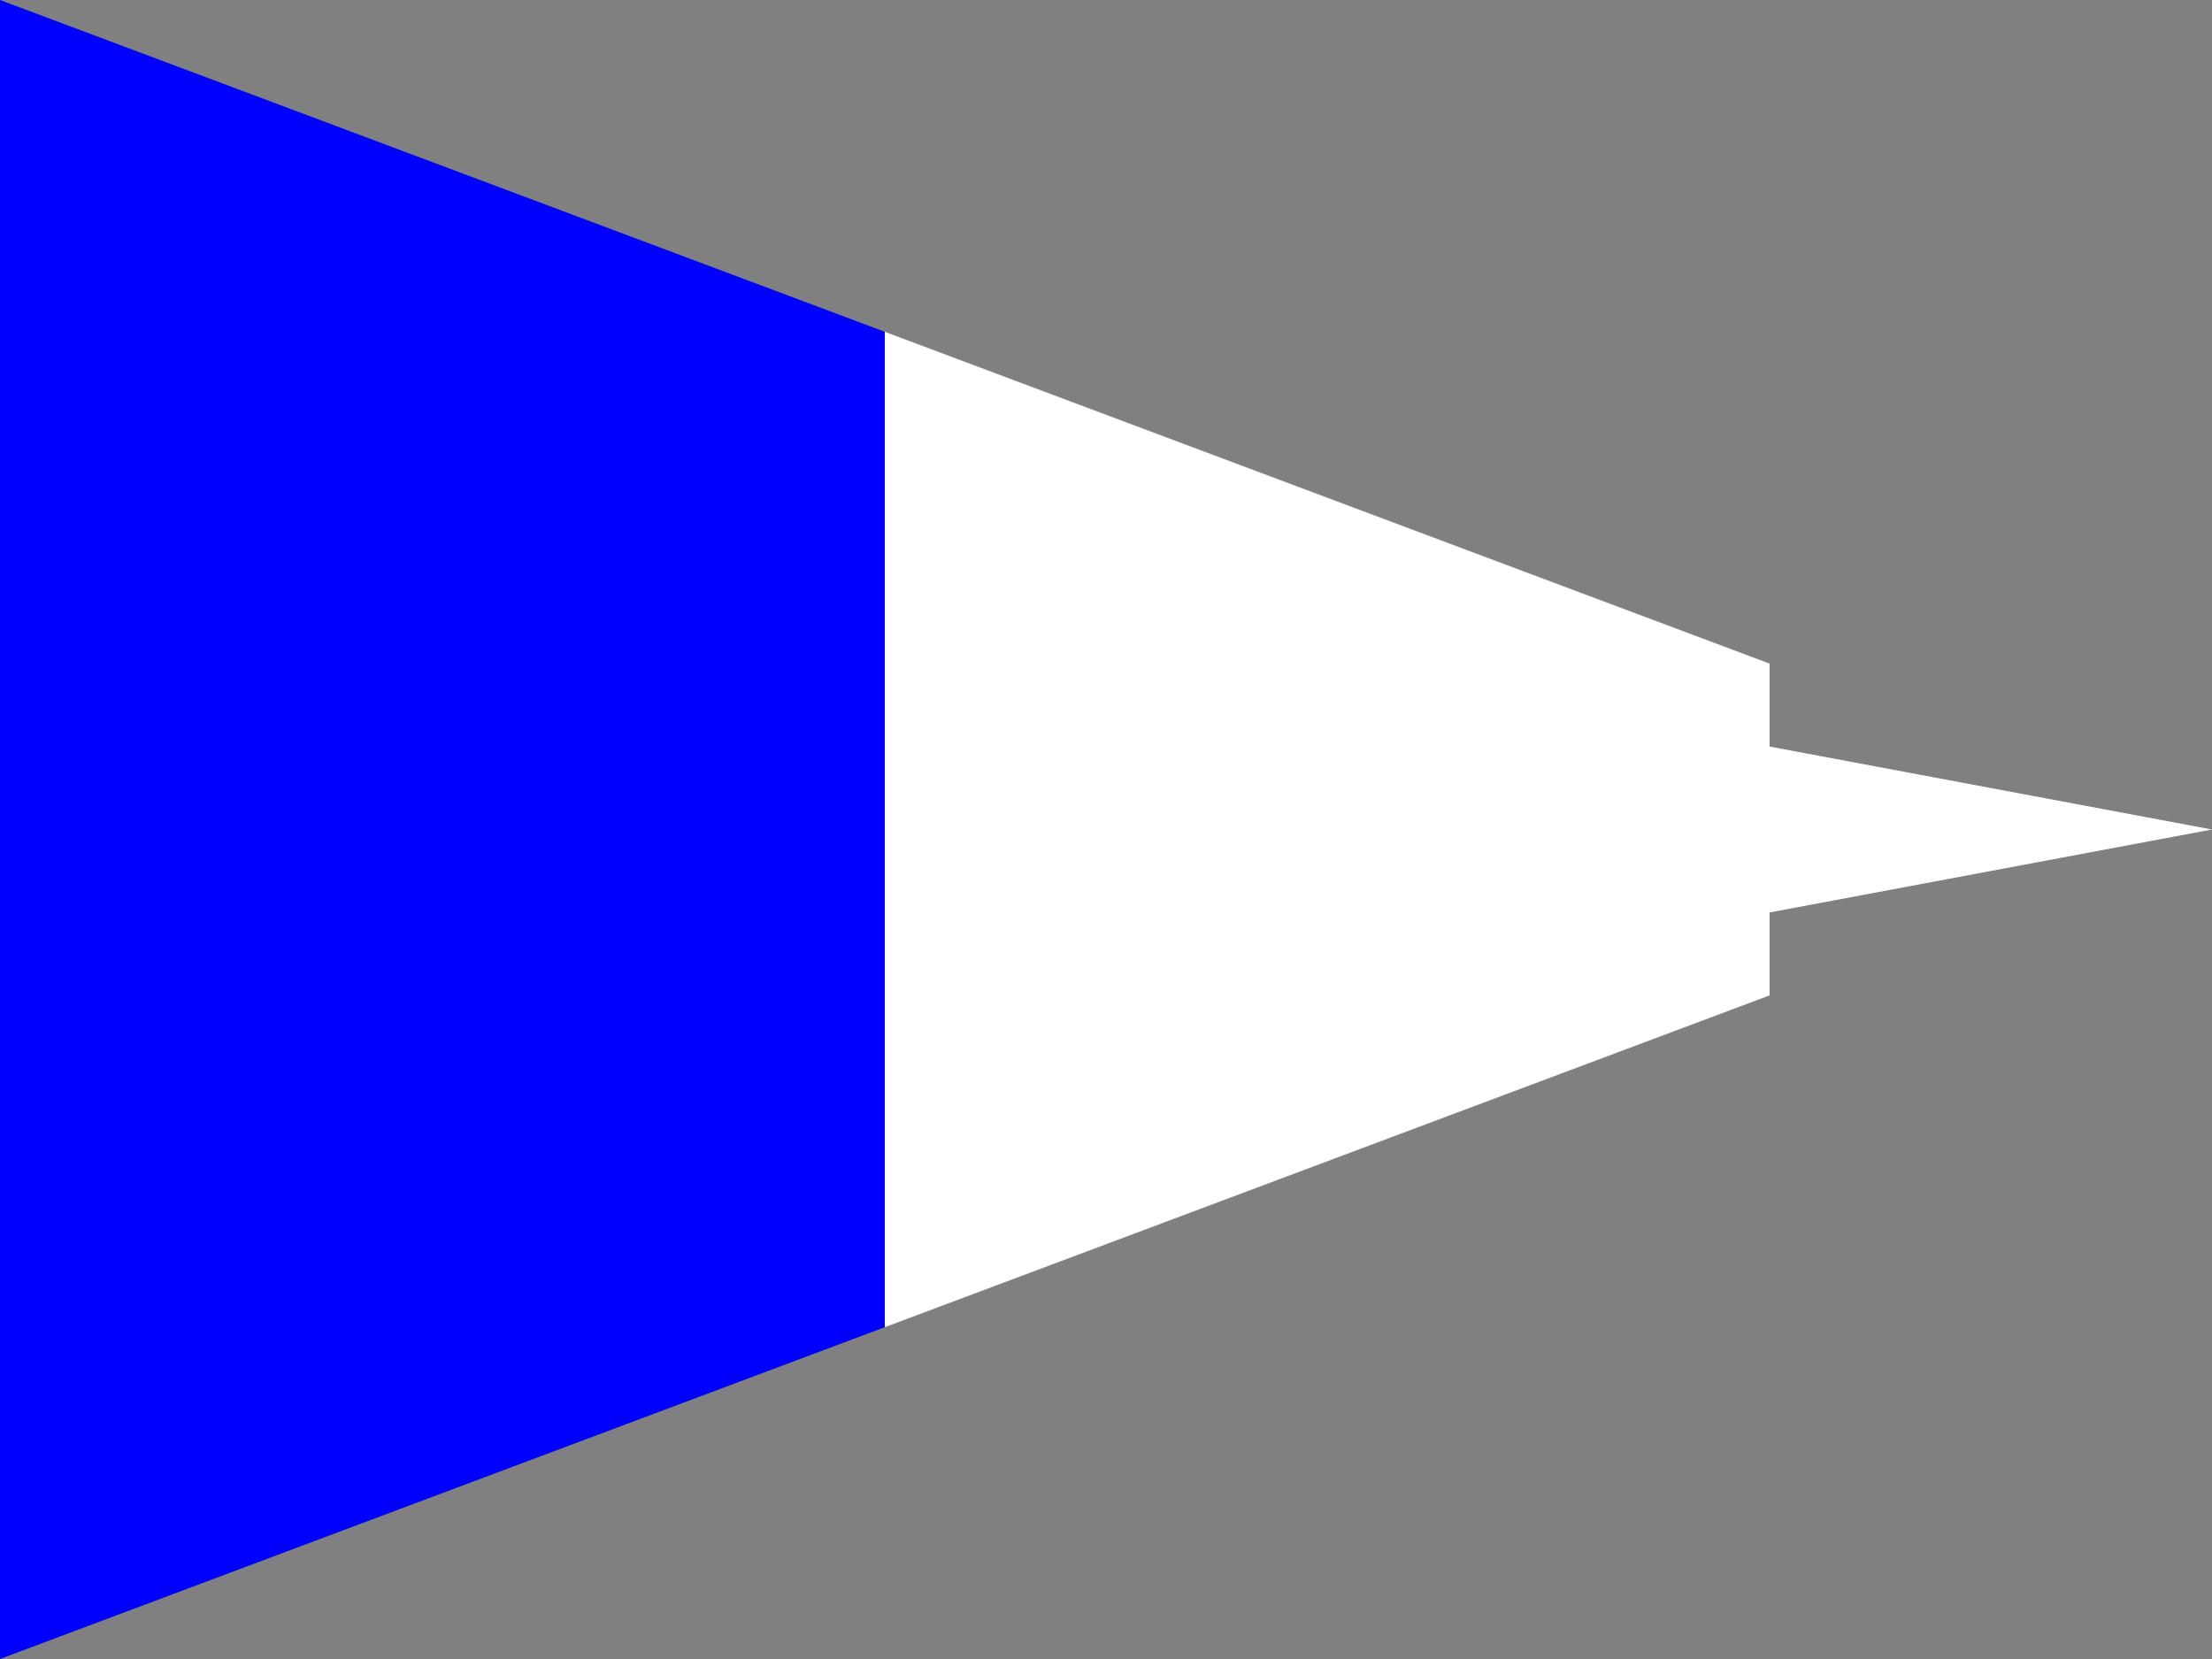 <?xml version="1.0" encoding="UTF-8" ?>
<svg xmlns="http://www.w3.org/2000/svg" viewBox="0 0 120 90">
<rect x="0" y="0" width="120" height="90" fill="#808080" stroke="none"/>
<path d="M0,0L48,18V72L0,90Z" fill="blue"/>
<path d="M48,18L96,36V54L48,72Z" fill="white"/>
<path d="M72,36L120,45L72,54Z" fill="white"/>
</svg>